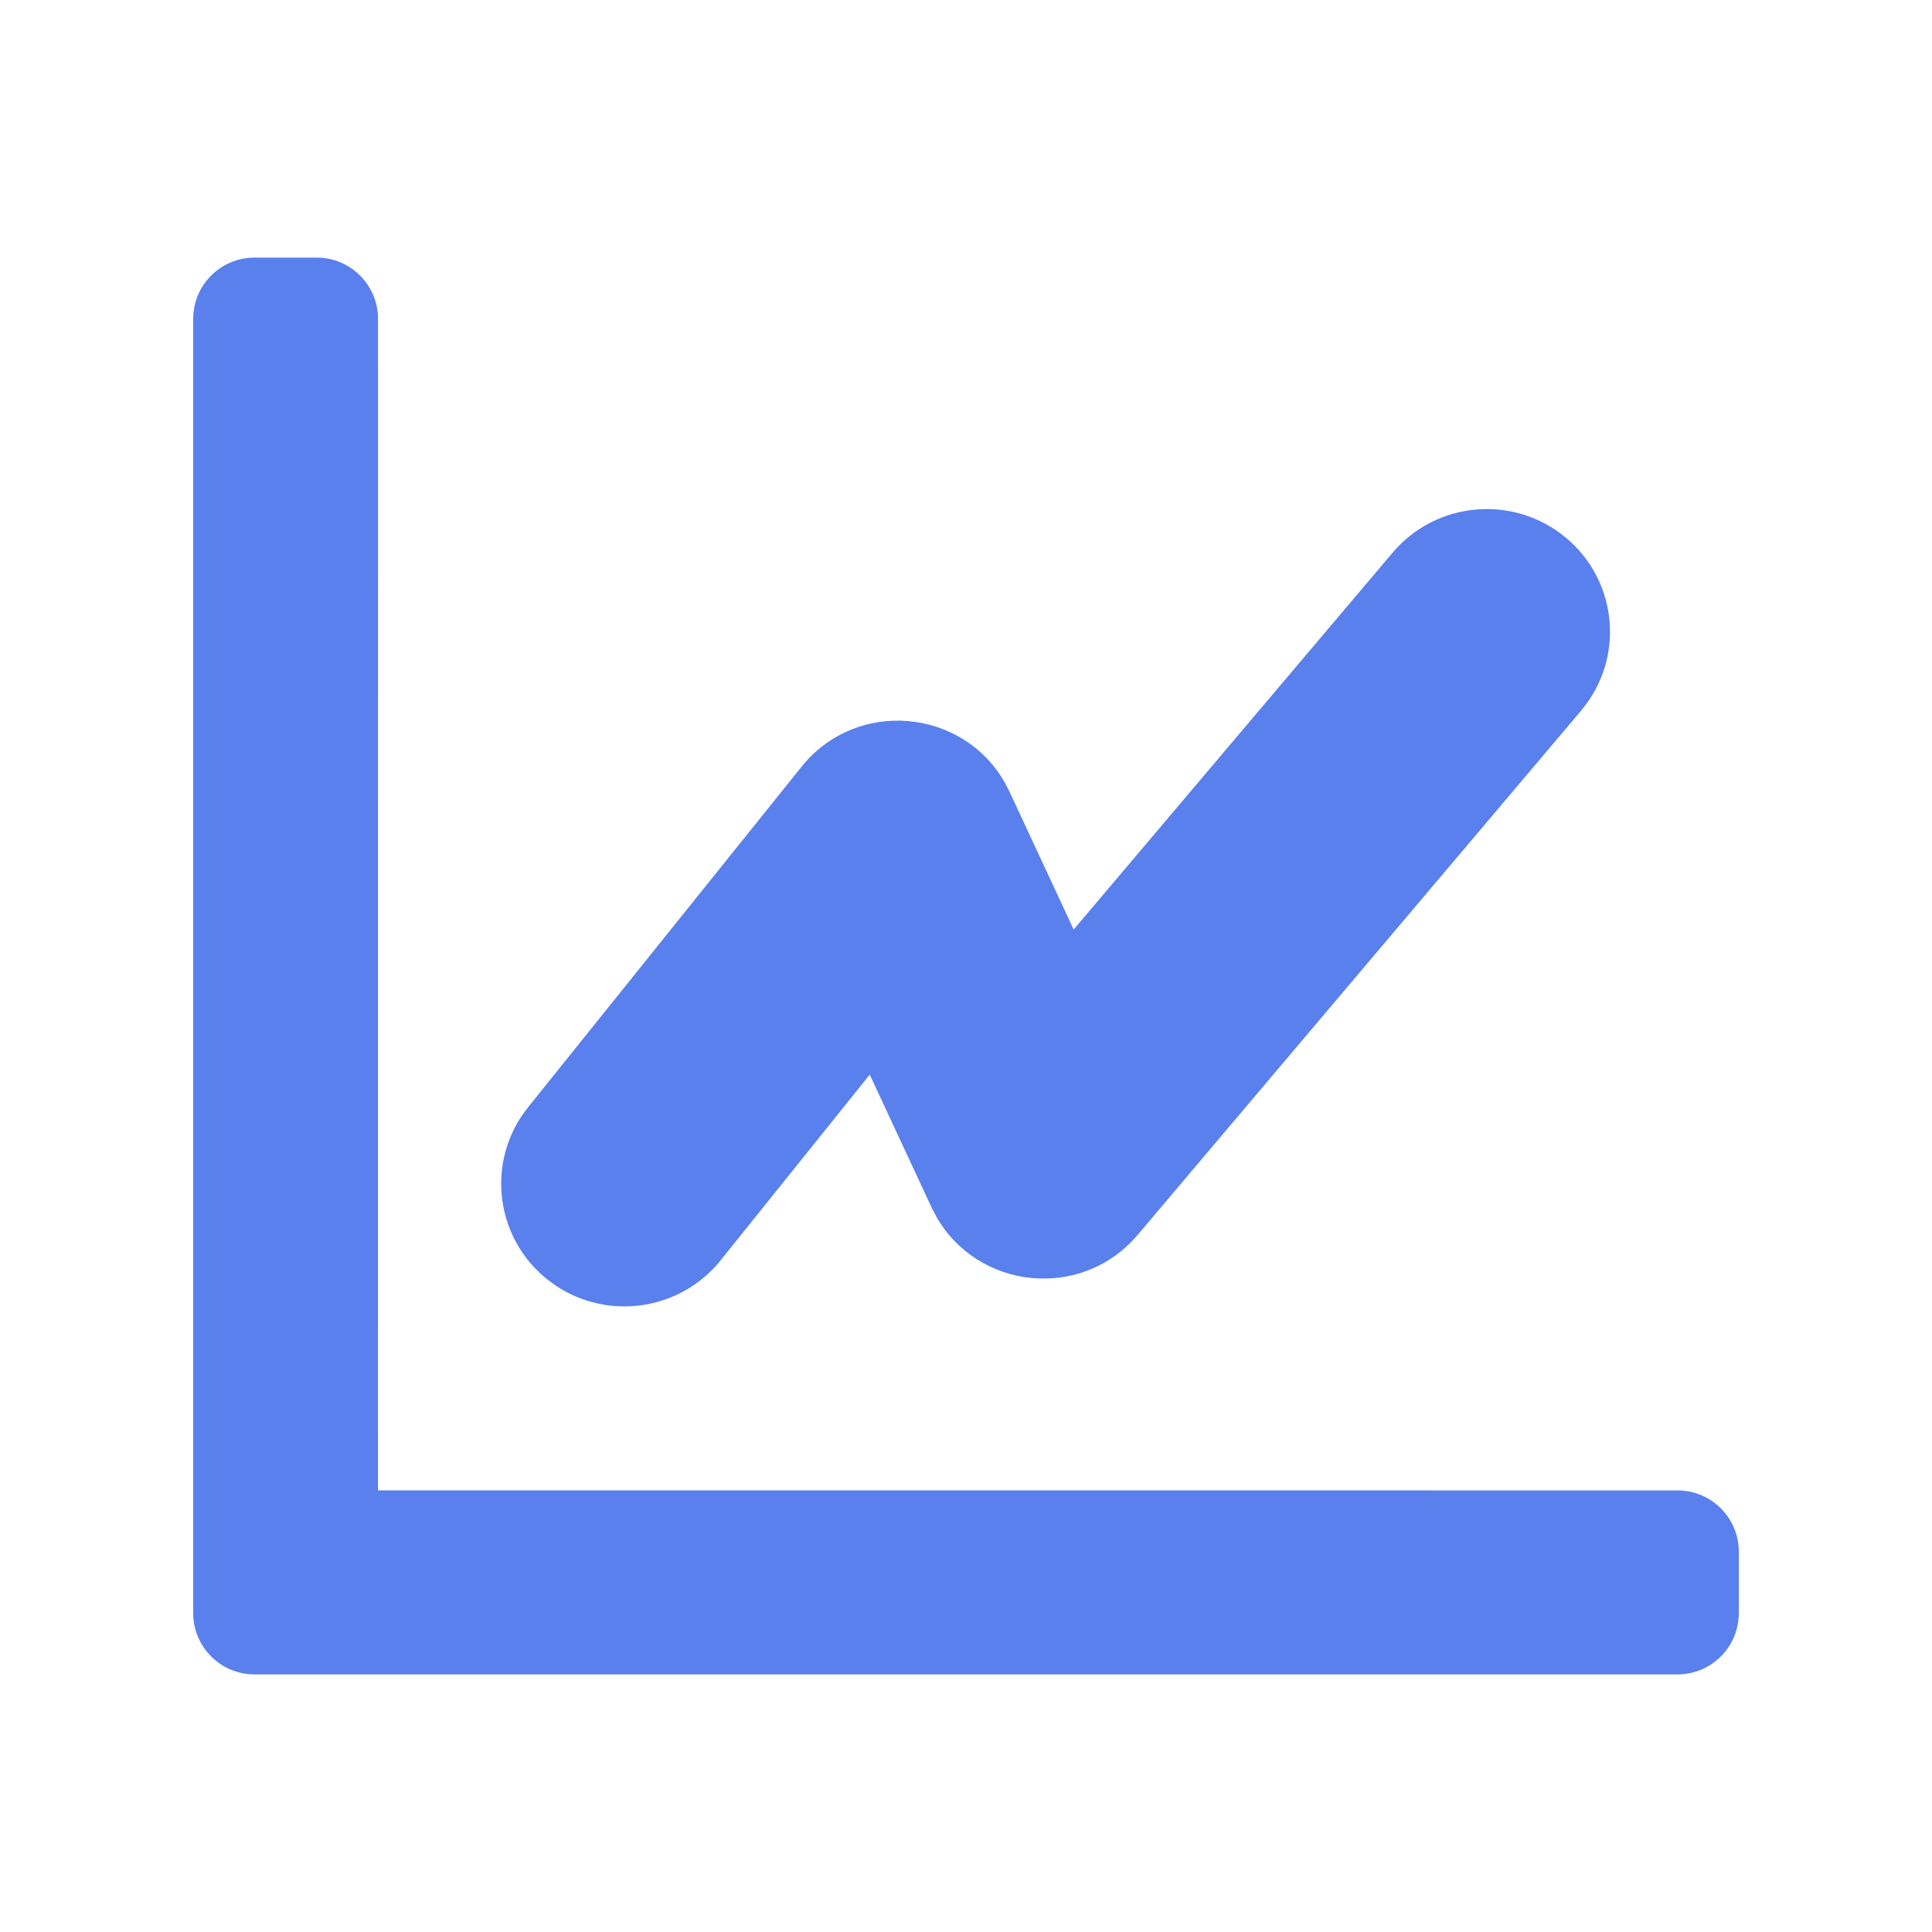 <?xml version="1.0" encoding="UTF-8"?>
<svg width="30px" height="30px" viewBox="0 0 30 30" version="1.1" xmlns="http://www.w3.org/2000/svg" xmlns:xlink="http://www.w3.org/1999/xlink">
    <!-- Generator: Sketch 63.1 (92452) - https://sketch.com -->
    <title>折线图</title>
    <desc>Created with Sketch.</desc>
    <g id="折线图" stroke="none" stroke-width="1" fill="none" fill-rule="evenodd">
        <g id="编组-44">
            <rect id="矩形备份-37" x="0" y="0" width="30" height="30"></rect>
            <path d="M4.917,4 C5.443,4 5.87,4.426 5.87,4.952 L5.869,23.142 L26.048,23.143 C26.574,23.143 27,23.569 27,24.095 L27,25.048 C27,25.574 26.574,26 26.048,26 L4.933,26 C4.928,26 4.923,26 4.917,26 L3.952,26 C3.426,26 3,25.574 3,25.048 L3,4.952 C3,4.426 3.426,4 3.952,4 L4.917,4 Z M24.319,8.353 C25.087,8.996 25.219,10.113 24.646,10.913 L24.55,11.037 L17.665,19.176 C16.796,20.203 15.176,20.029 14.534,18.882 L14.466,18.75 L13.505,16.687 L11.19,19.57 C10.563,20.351 9.445,20.511 8.627,19.961 L8.501,19.869 C7.717,19.245 7.557,18.132 8.108,17.317 L8.202,17.191 L12.446,11.906 C13.302,10.84 14.954,10.997 15.607,12.16 L15.676,12.294 L16.672,14.434 L21.624,8.582 C22.304,7.778 23.511,7.675 24.319,8.353 Z" id="形状结合" fill="#5A80ED"></path>
        </g>
    </g>
</svg>